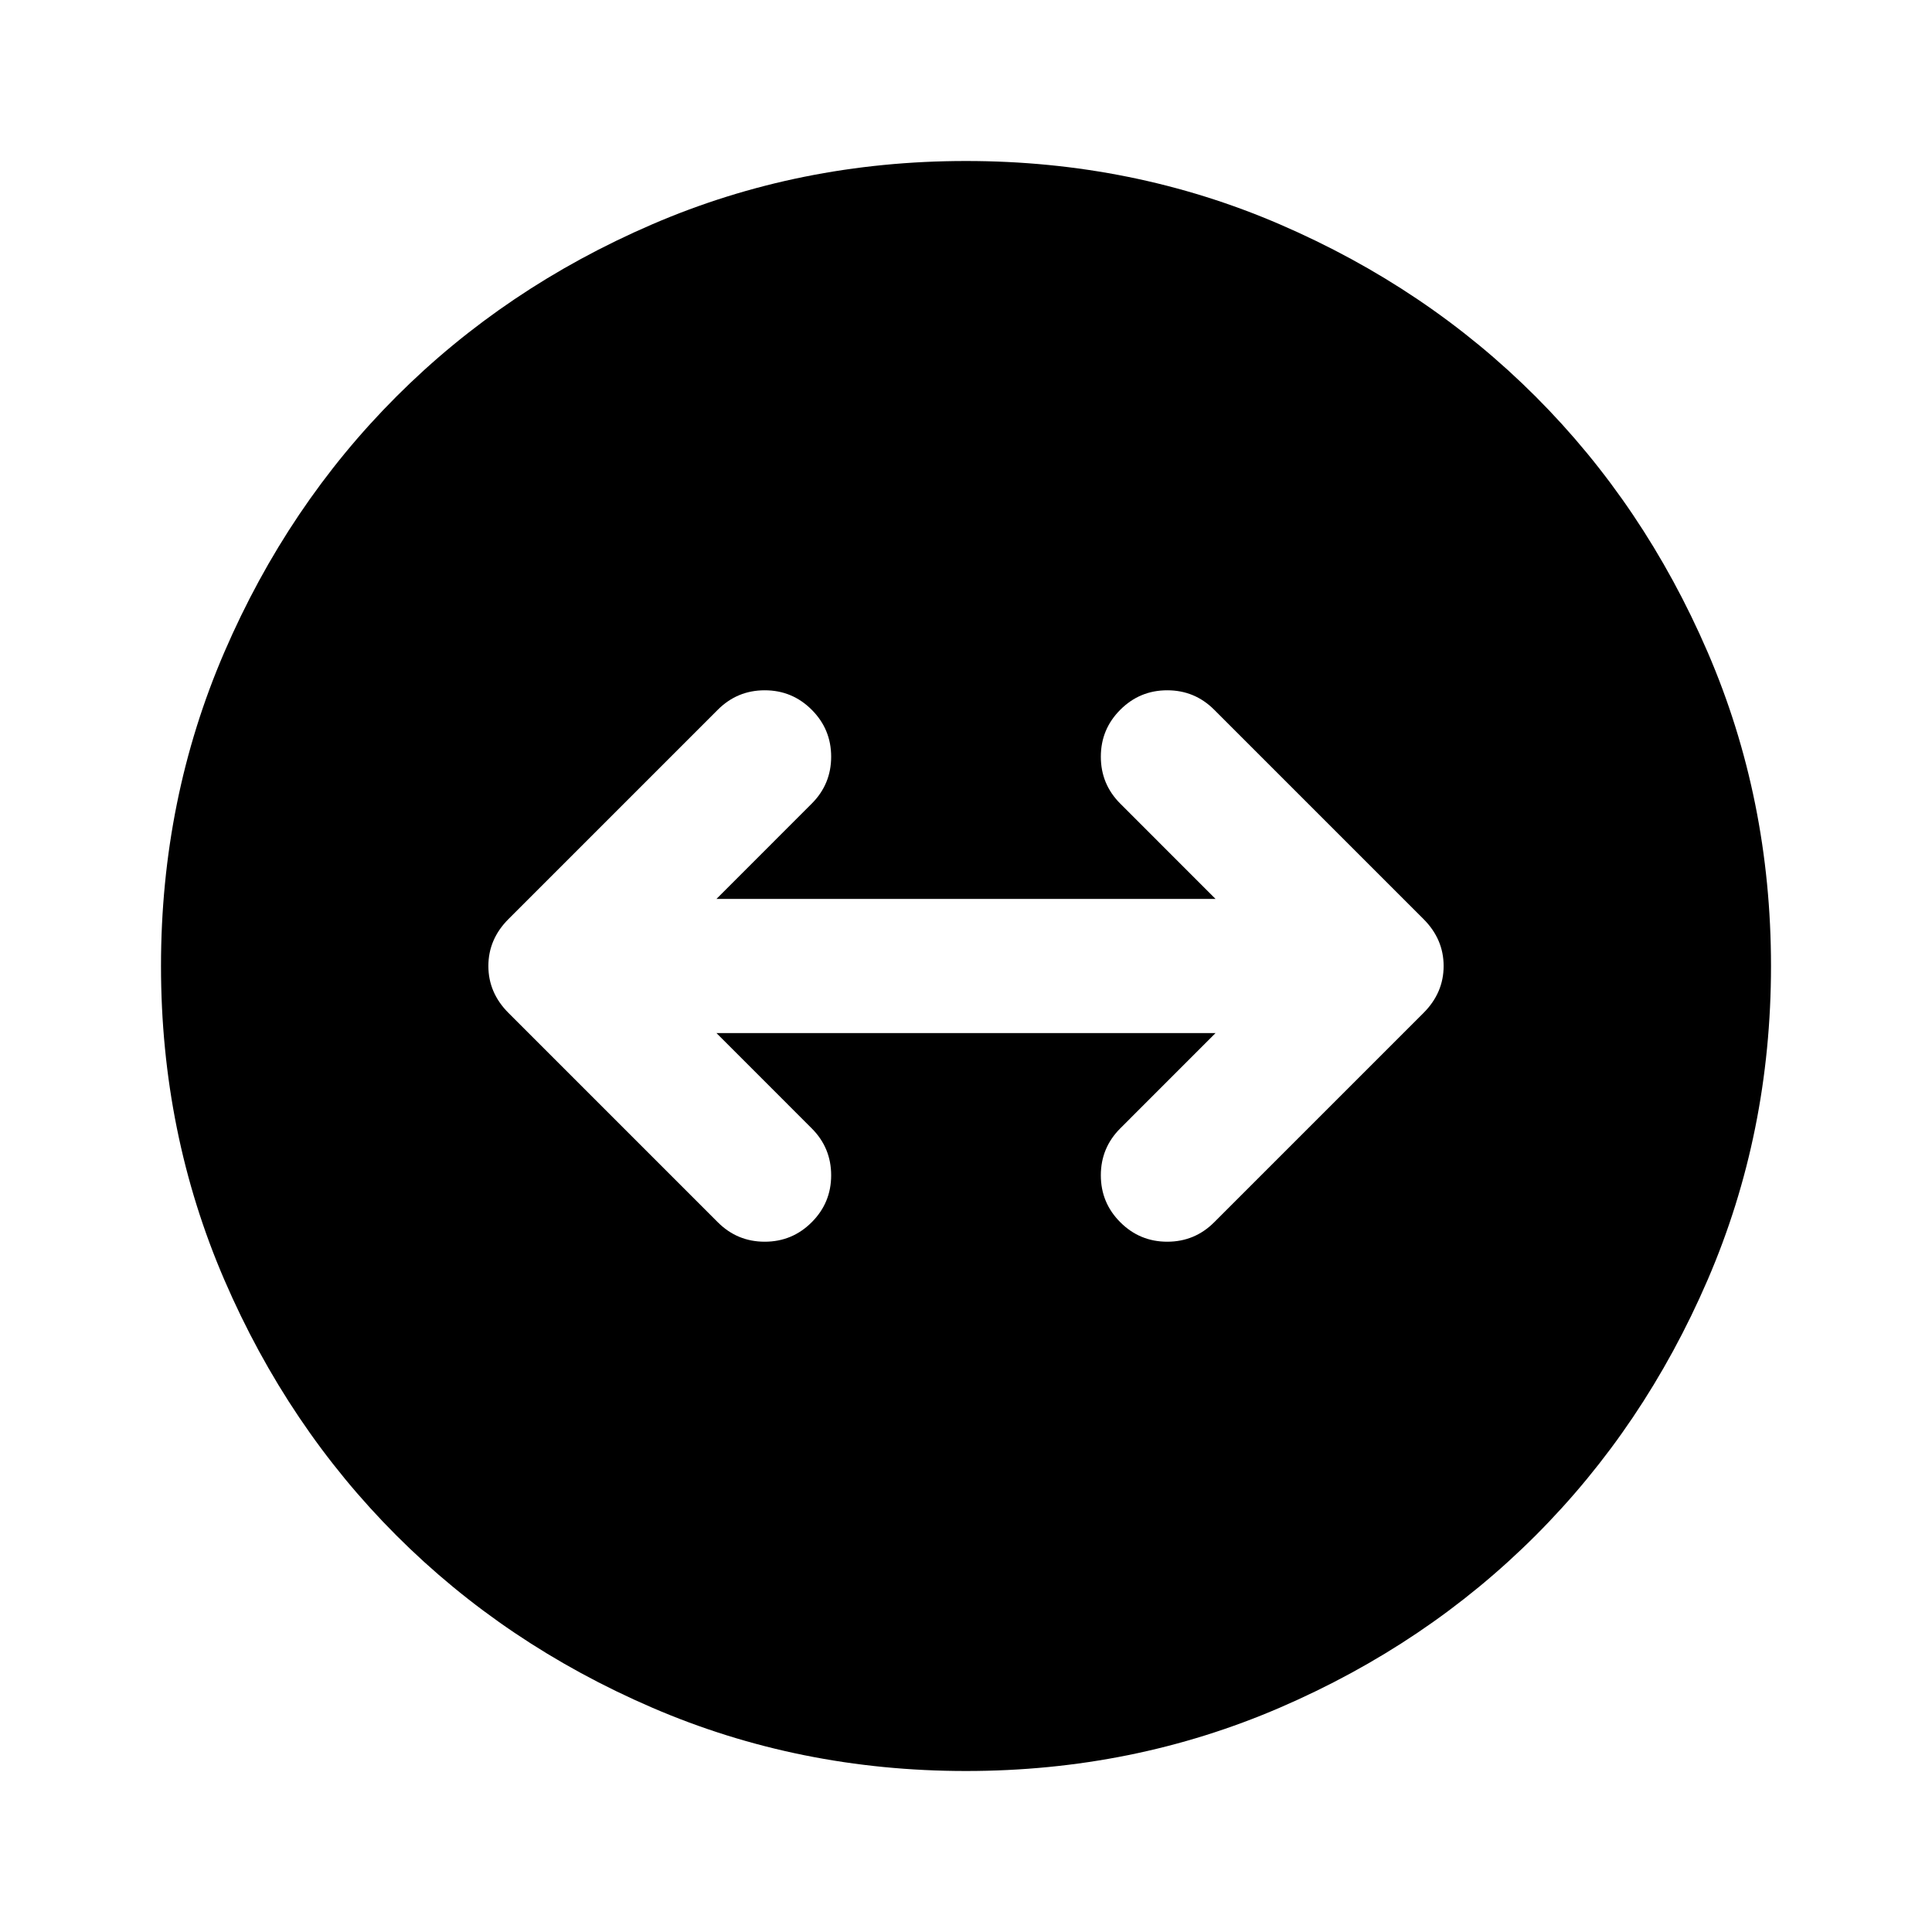 <svg xmlns="http://www.w3.org/2000/svg" height="40" viewBox="0 -960 960 960" width="40"><path d="M480-80q-83 0-156-31.5T197-197q-54-54-85.5-127T80-480q0-83 31.5-156T197-763q54-54 127-85.5T480-880q83 0 156 31.5T763-763q54 54 85.5 127T880-480q0 83-31.5 156T763-197q-54 54-127 85.5T480-80Zm-76.67-272.67Q413-362.33 413-376q0-13.67-9.67-23.33L356-446.67h248l-47.33 47.34Q547-389.67 547-376q0 13.67 9.67 23.33Q566.33-343 580-343q13.67 0 23.33-9.67l104-104q10-10 10-23.33 0-13.33-10-23.33l-104-104Q593.67-617 580-617q-13.67 0-23.33 9.67Q547-597.67 547-584q0 13.67 9.67 23.33L604-513.33H356l47.33-47.34Q413-570.33 413-584q0-13.67-9.67-23.33Q393.67-617 380-617q-13.67 0-23.33 9.67l-104 104q-10 10-10 23.33 0 13.33 10 23.33l104 104Q366.33-343 380-343q13.67 0 23.33-9.67Z"/></svg>